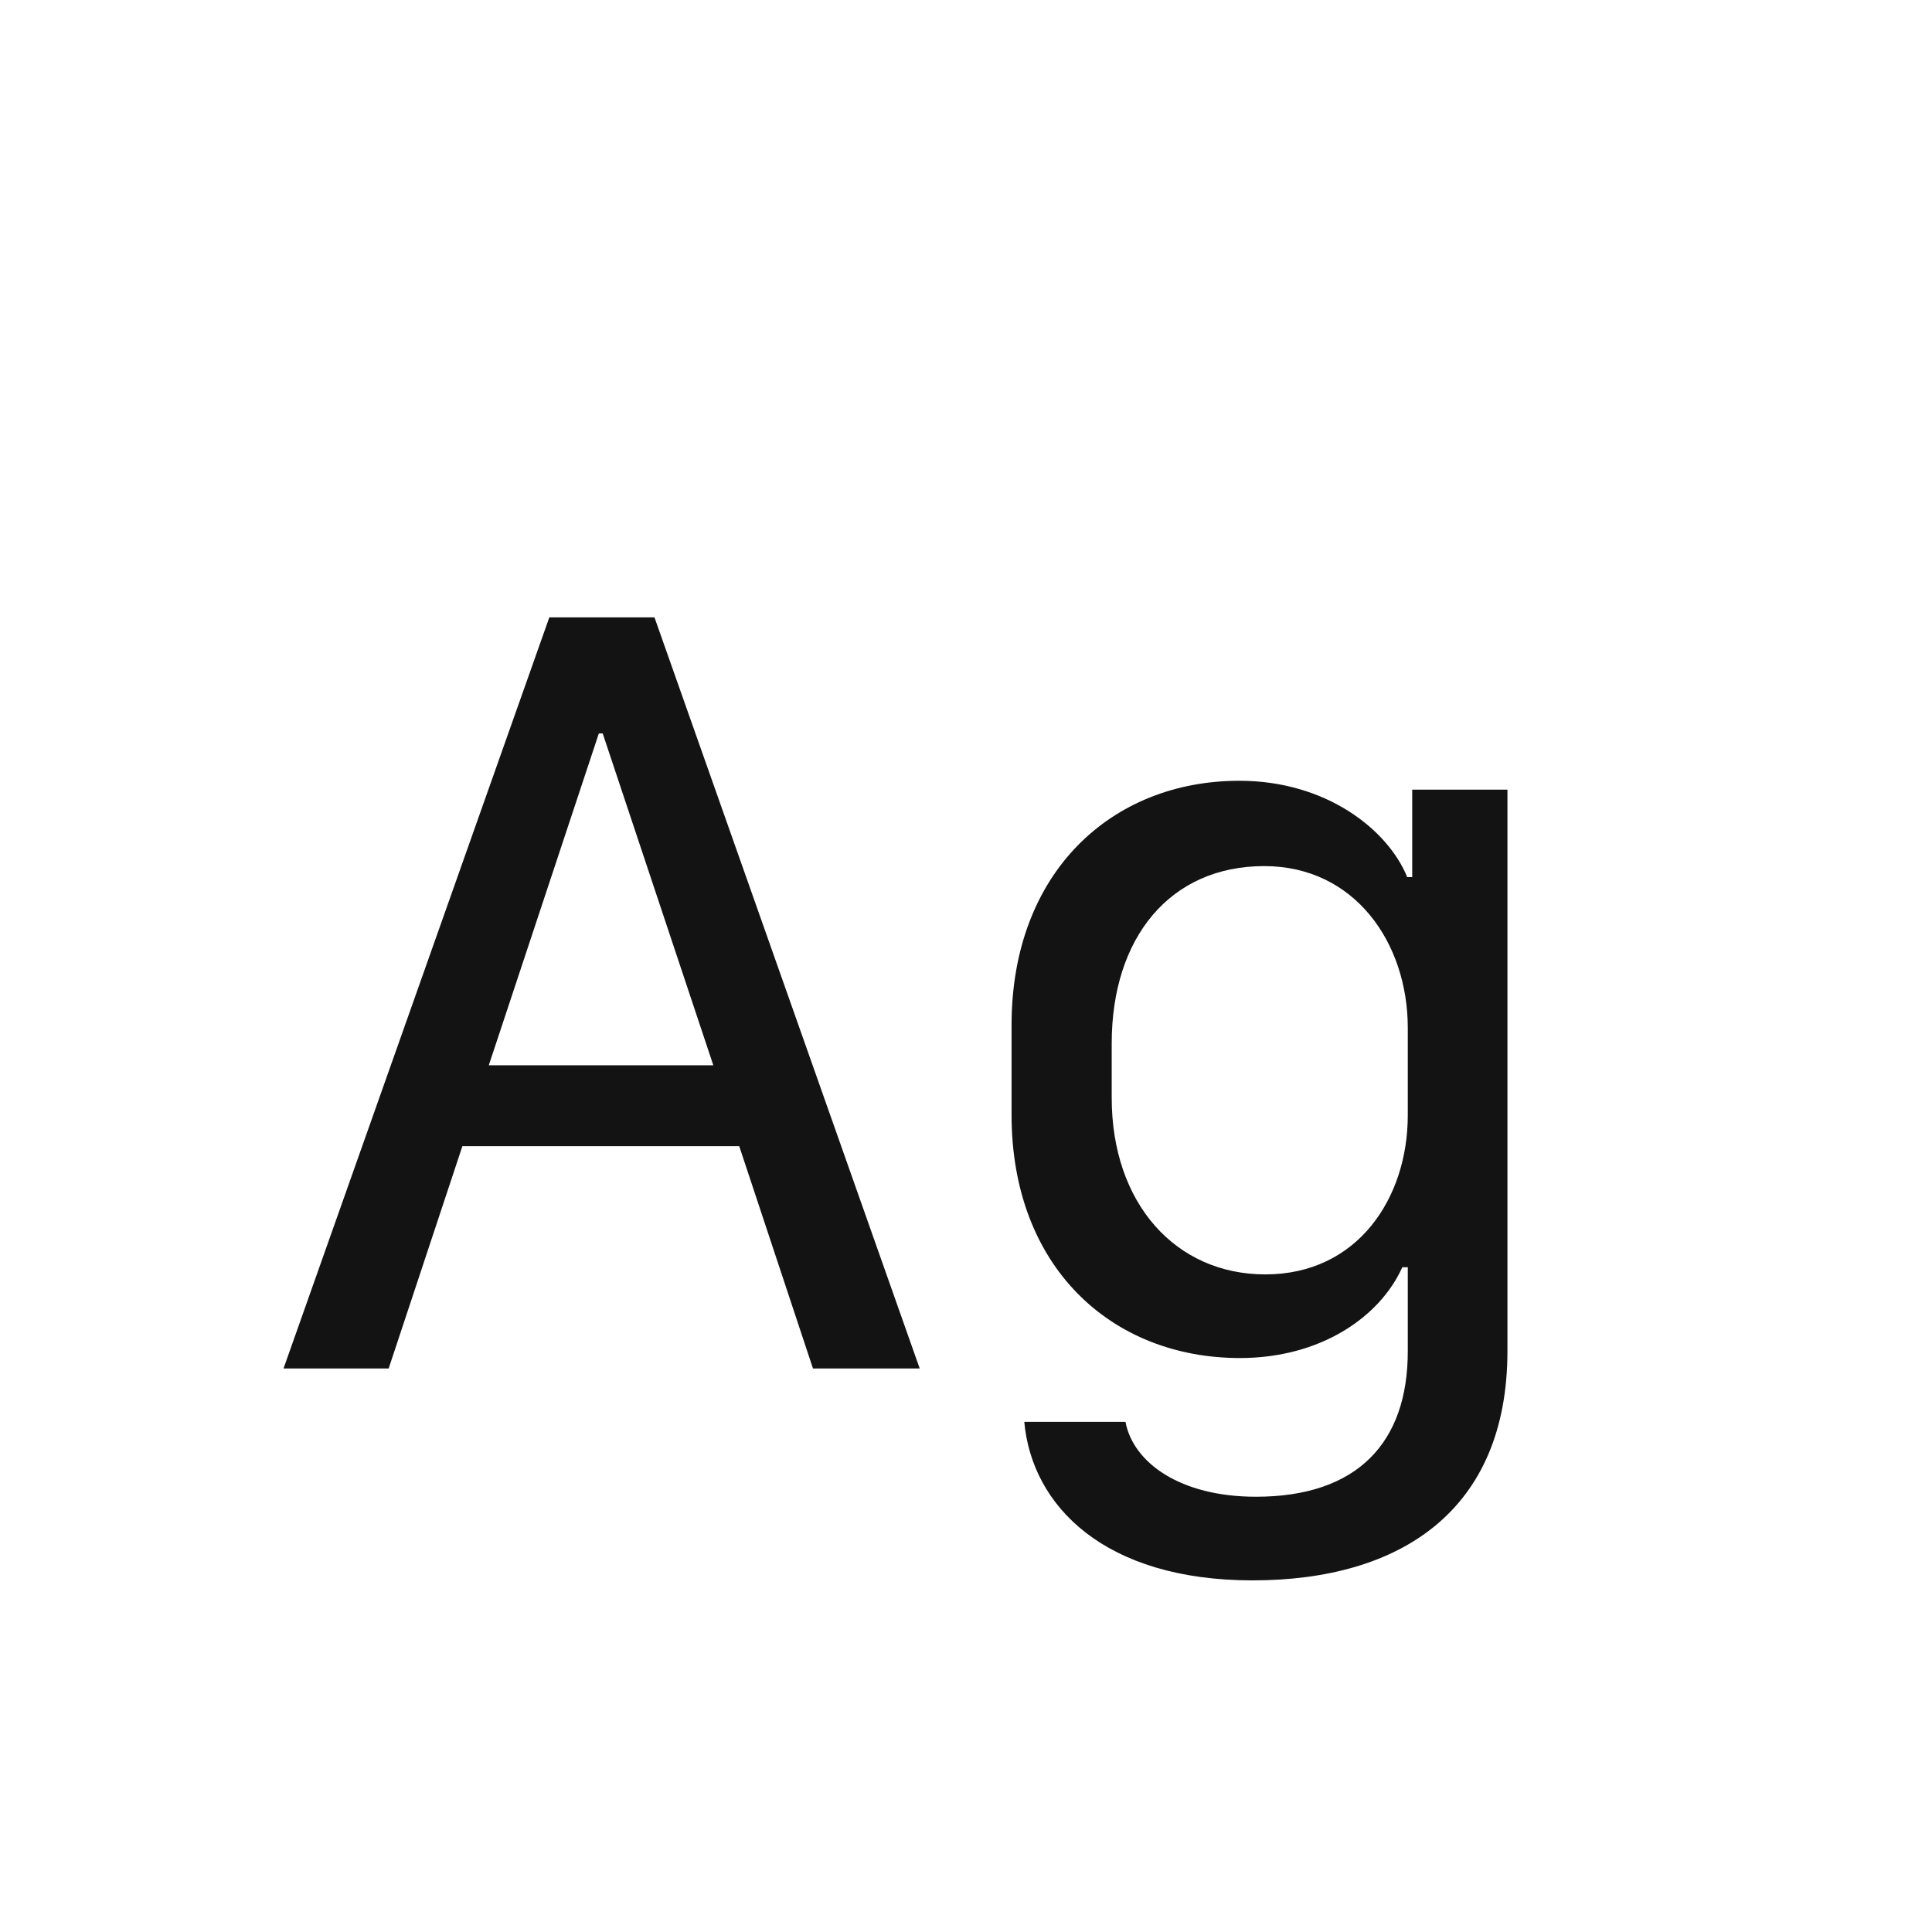 <svg width="24" height="24" viewBox="0 0 24 24" fill="none" xmlns="http://www.w3.org/2000/svg">
<path d="M4.828 17L5.744 14.238H9.183L10.099 17H11.425L8.13 7.669H6.824L3.522 17H4.828ZM7.487 9.111L8.861 13.233H6.072L7.439 9.111H7.487ZM15.602 18.593C14.658 18.593 14.077 18.169 13.981 17.663H12.724C12.819 18.709 13.722 19.632 15.56 19.632C17.399 19.632 18.726 18.764 18.726 16.781V9.809H17.543V10.896H17.481C17.242 10.308 16.477 9.699 15.396 9.699C13.804 9.699 12.566 10.841 12.566 12.734V13.849C12.566 15.742 13.81 16.87 15.403 16.87C16.401 16.87 17.14 16.364 17.42 15.742H17.488V16.788C17.488 17.916 16.866 18.593 15.602 18.593ZM15.704 10.759C16.832 10.759 17.488 11.716 17.488 12.769V13.855C17.488 14.881 16.866 15.831 15.718 15.831C14.604 15.831 13.81 14.949 13.81 13.637V12.96C13.81 11.648 14.535 10.759 15.704 10.759Z" fill="#131313"/>
</svg>
